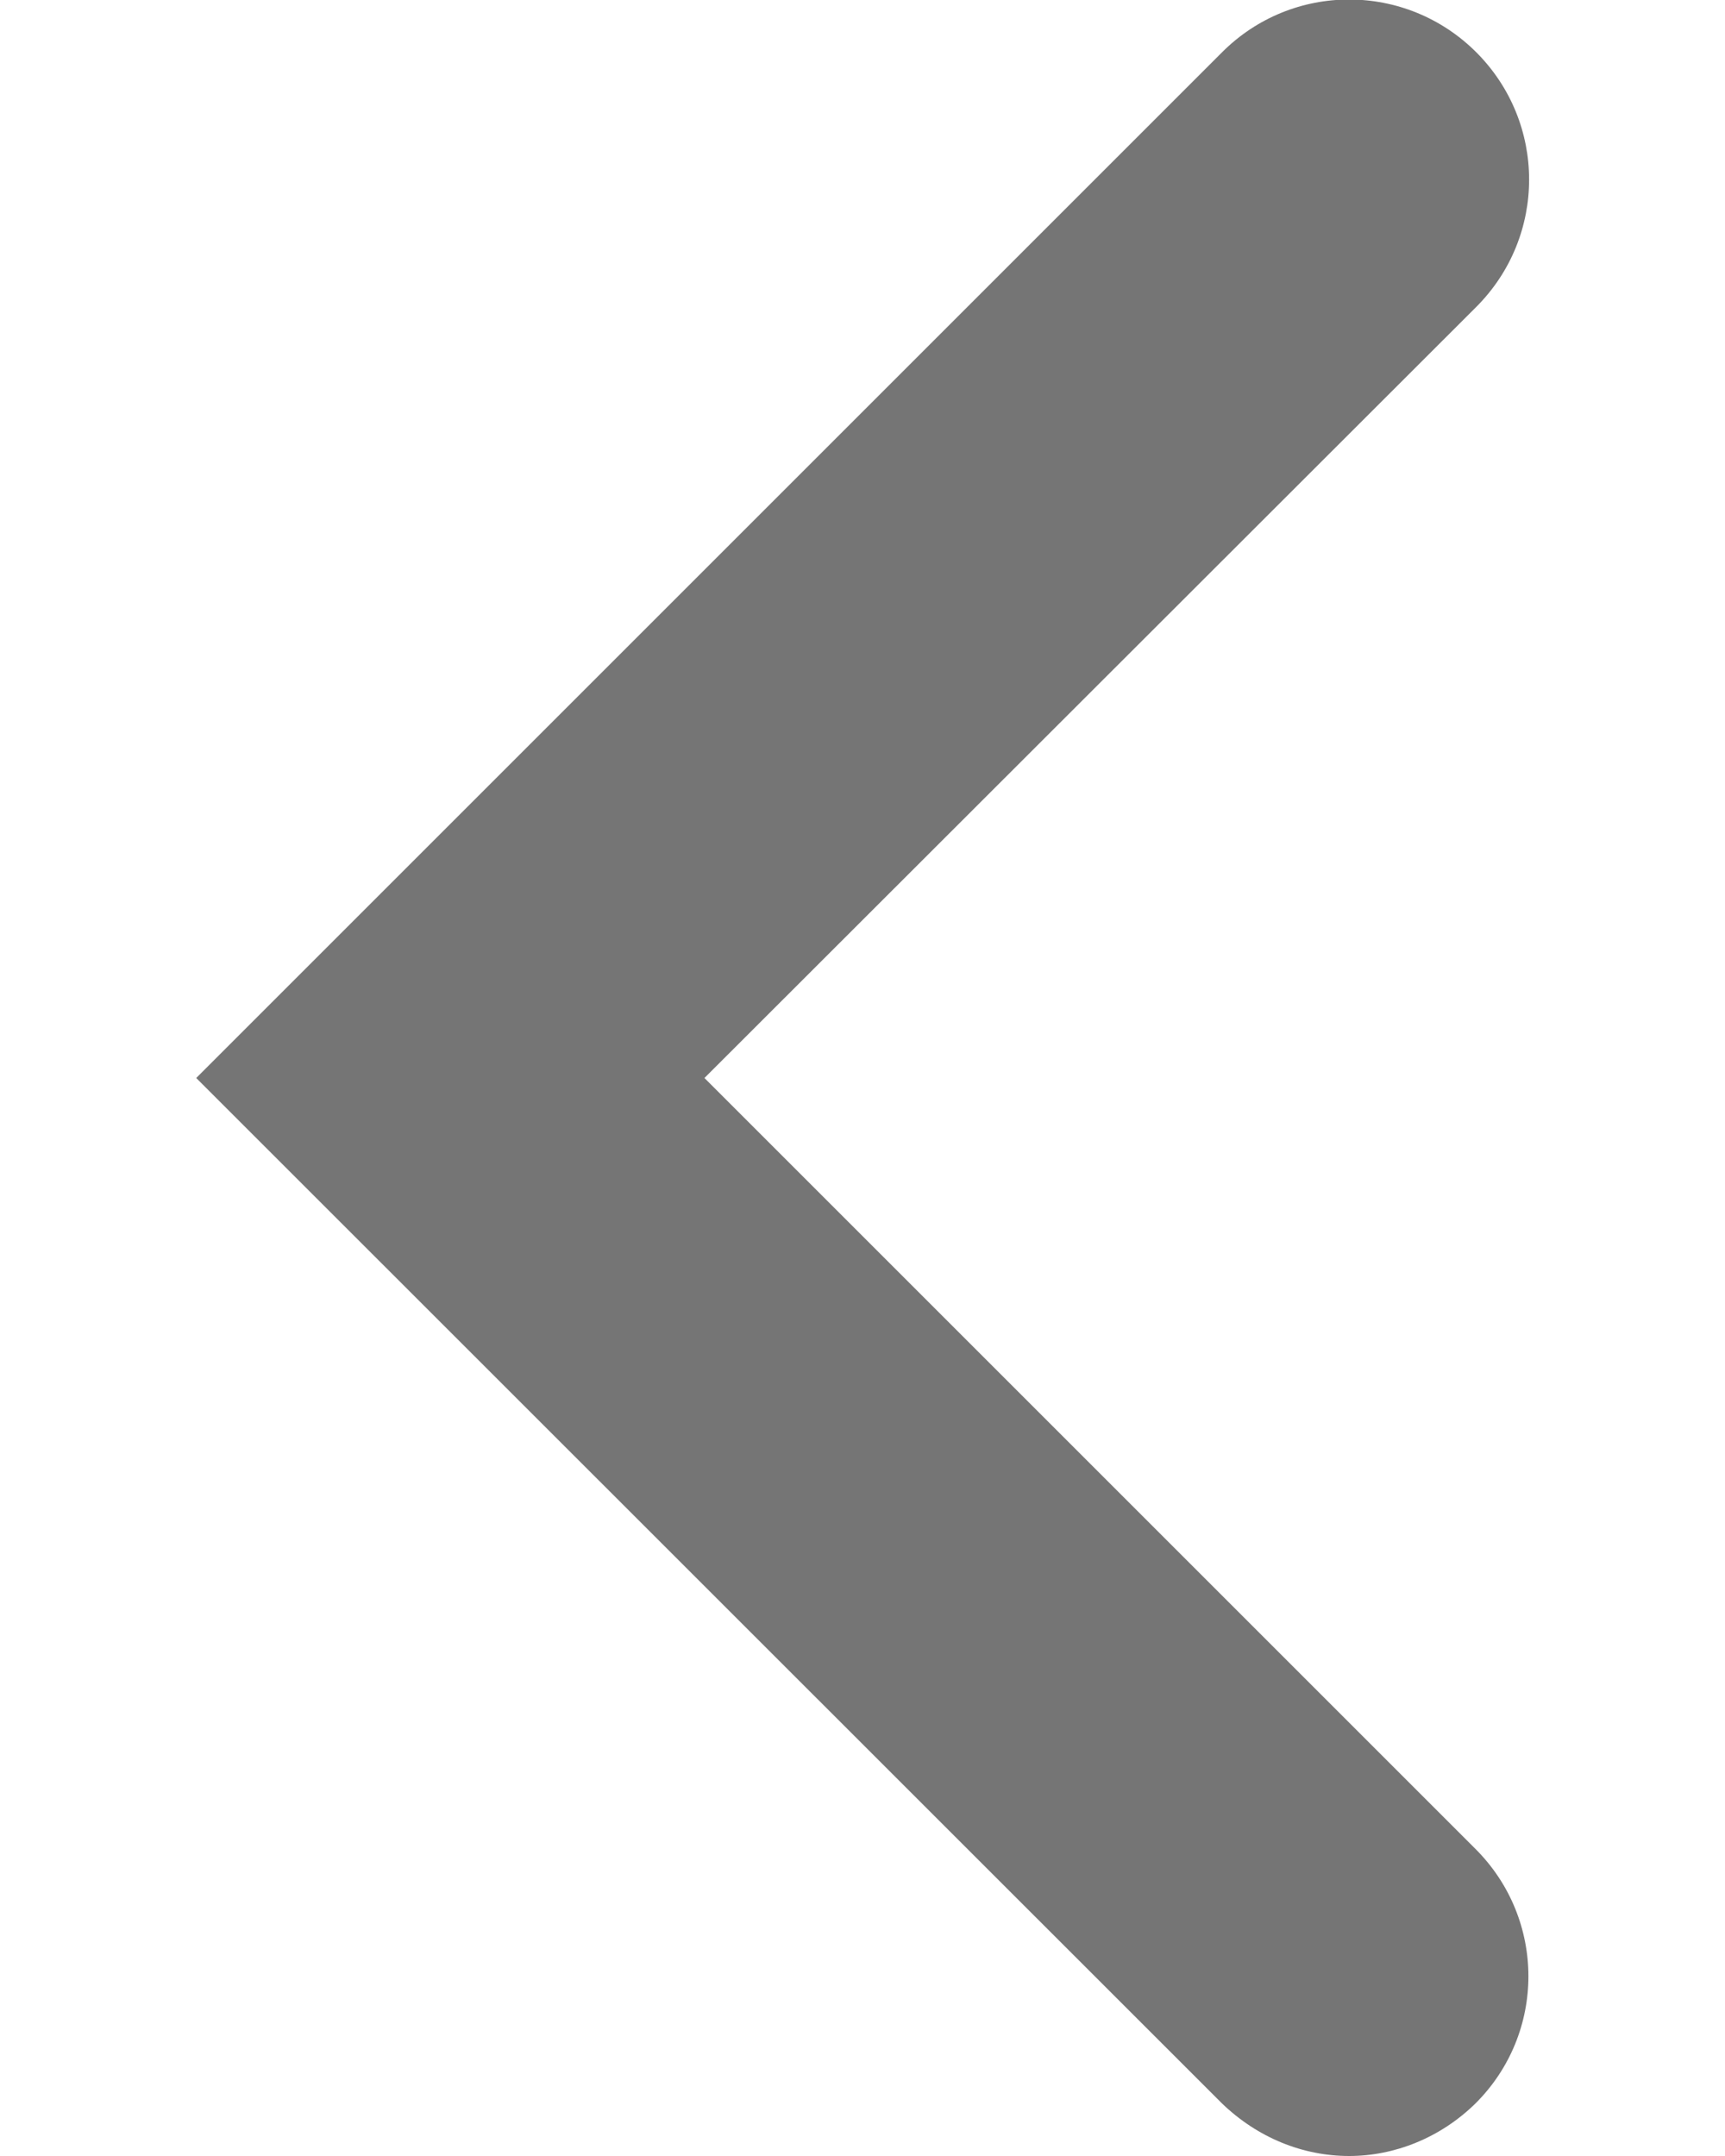 <svg width="8" height="10" viewBox="0 0 8 10" fill="none" xmlns="http://www.w3.org/2000/svg">
<path d="M6.257 10C6.043 10 5.833 9.916 5.667 9.756L0.91 5L5.667 0.243C5.993 -0.084 6.52 -0.084 6.847 0.243C7.173 0.57 7.173 1.096 6.847 1.423L3.267 5L6.843 8.576C7.17 8.903 7.17 9.43 6.843 9.756C6.68 9.916 6.467 10 6.257 10Z" fill="#757575"/>
</svg>
